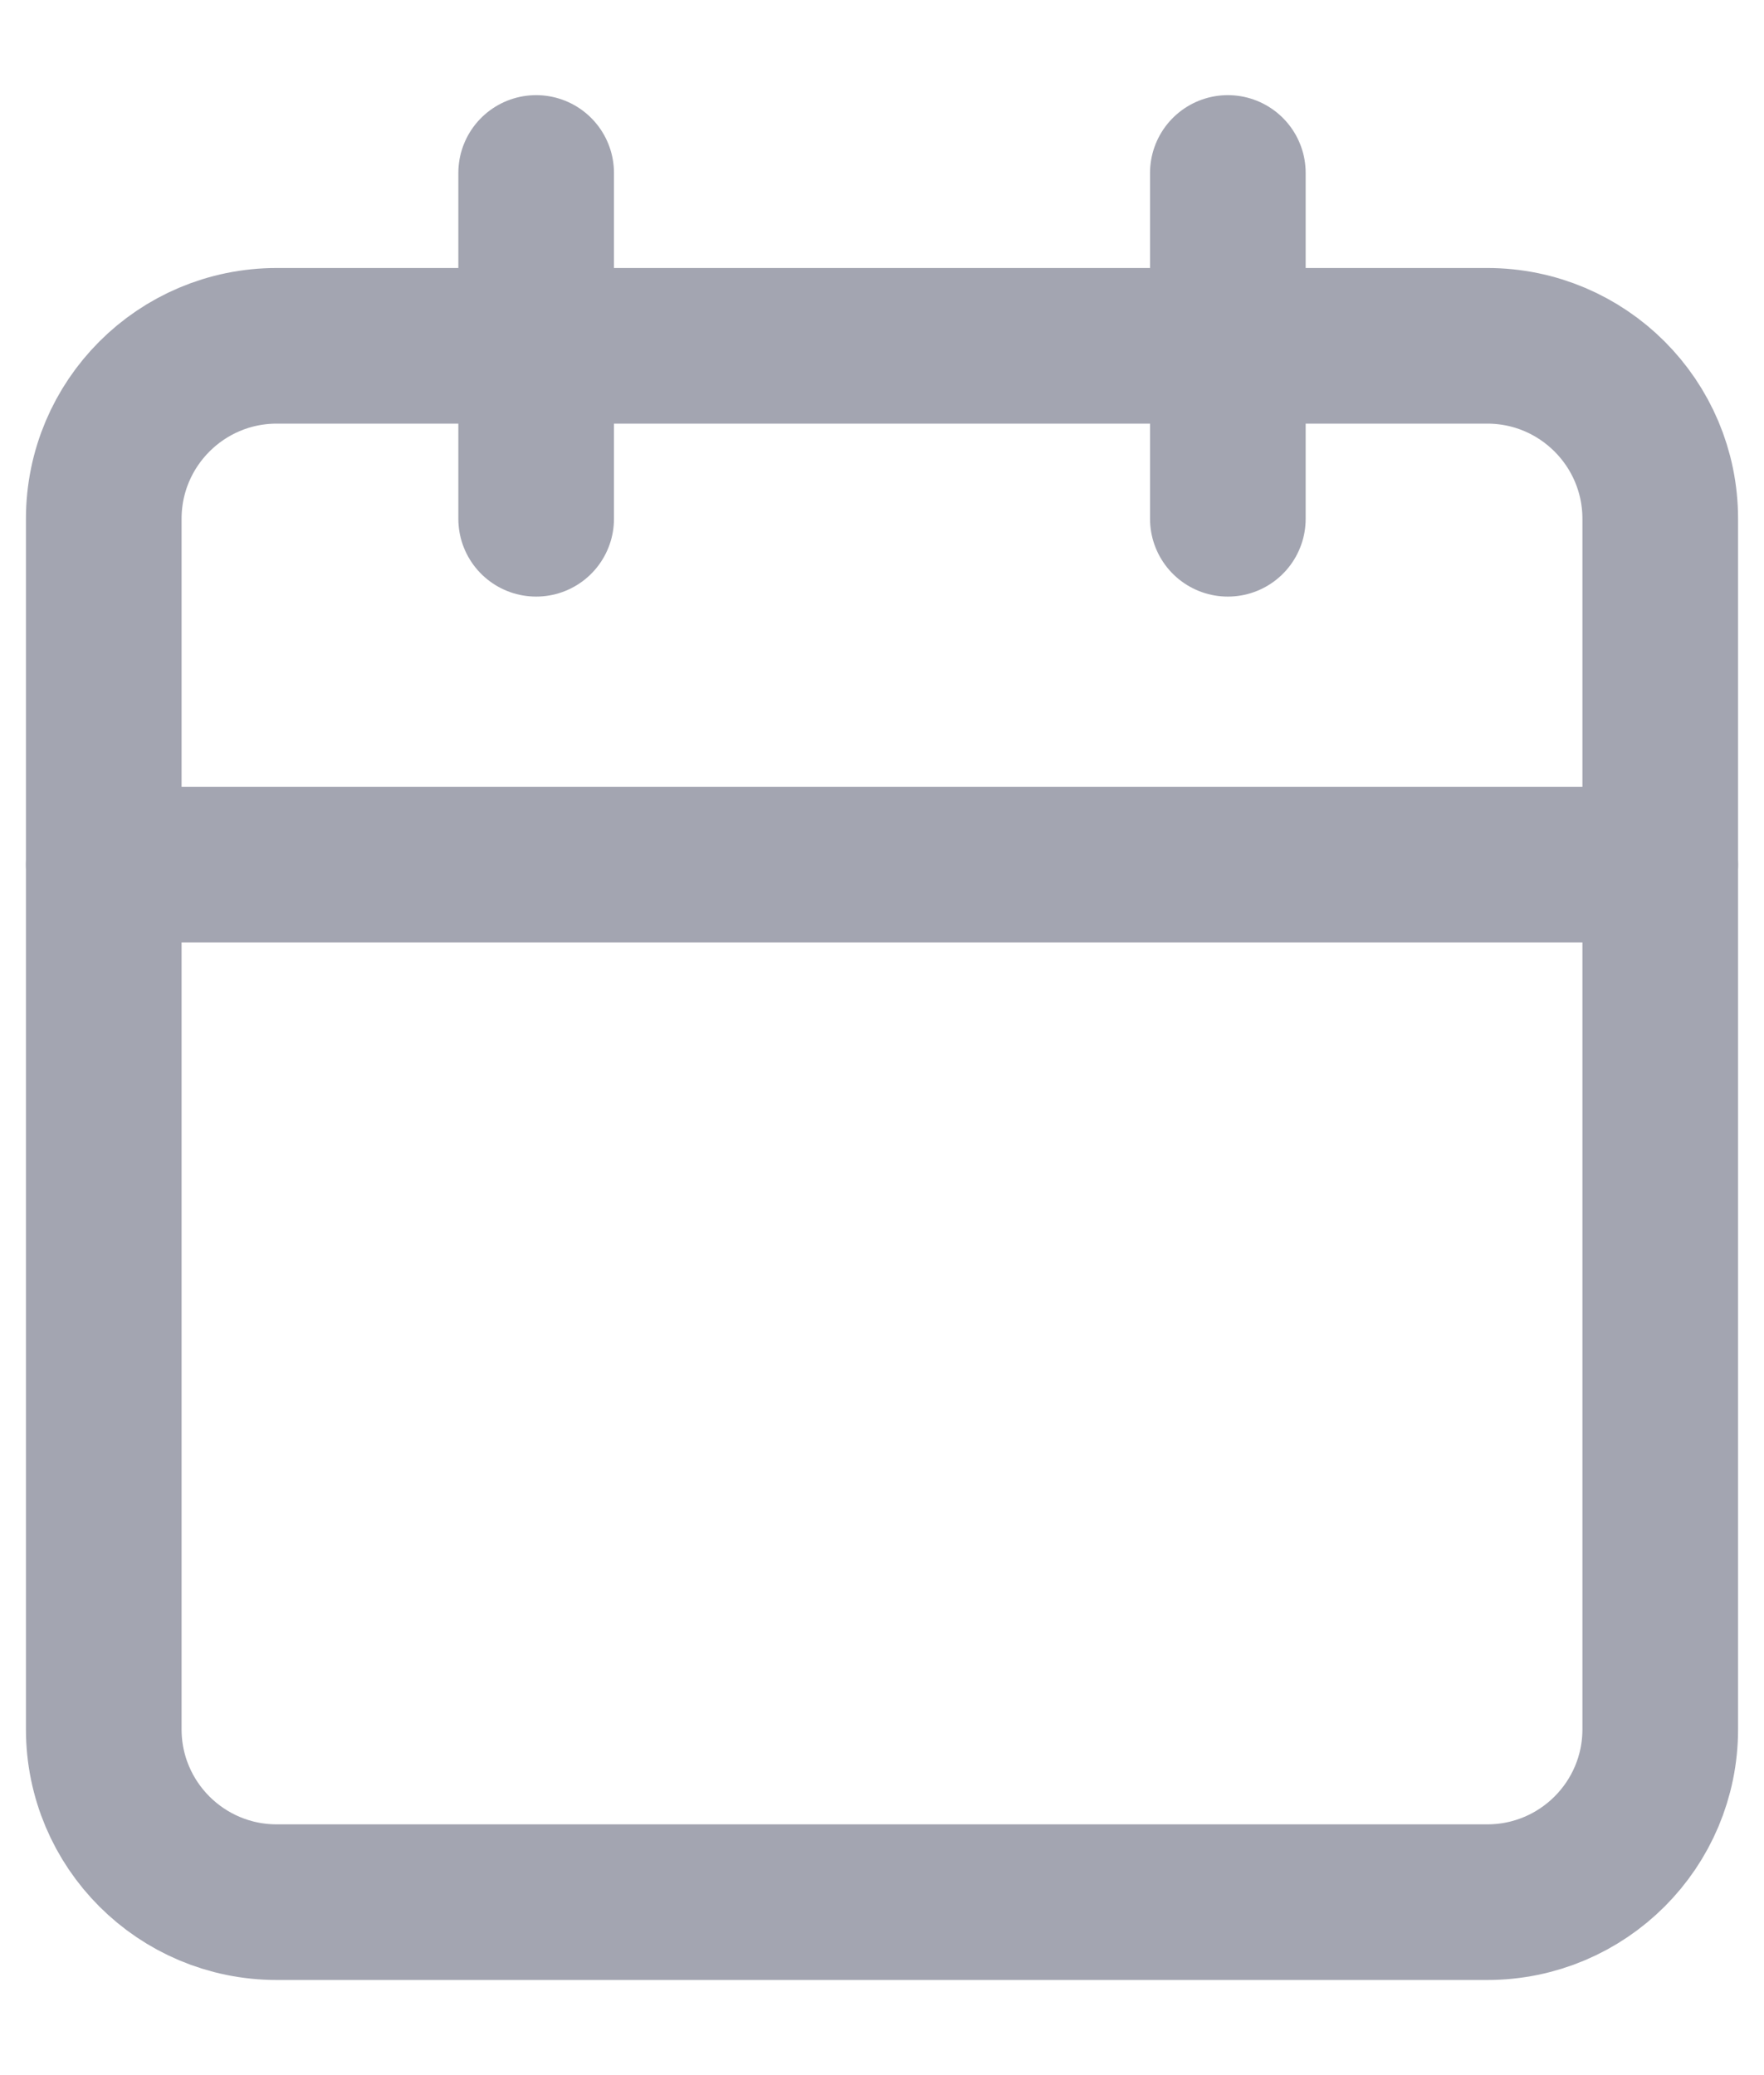 <svg width="17" height="20" viewBox="0 0 17 20" fill="none" xmlns="http://www.w3.org/2000/svg">
<path d="M14.333 3.333H2.667C1.746 3.333 1 4.08 1 5V16.667C1 17.587 1.746 18.333 2.667 18.333H14.333C15.254 18.333 16 17.587 16 16.667V5C16 4.08 15.254 3.333 14.333 3.333Z" stroke="#A3A5B1" stroke-width="1.5" stroke-linecap="round" stroke-linejoin="round"/>
<path d="M11.833 1.667V5" stroke="#A3A5B1" stroke-width="1.5" stroke-linecap="round" stroke-linejoin="round"/>
<path d="M5.167 1.667V5" stroke="#A3A5B1" stroke-width="1.5" stroke-linecap="round" stroke-linejoin="round"/>
<path d="M1 8.333H16" stroke="#A3A5B1" stroke-width="1.5" stroke-linecap="round" stroke-linejoin="round"/>
</svg>
